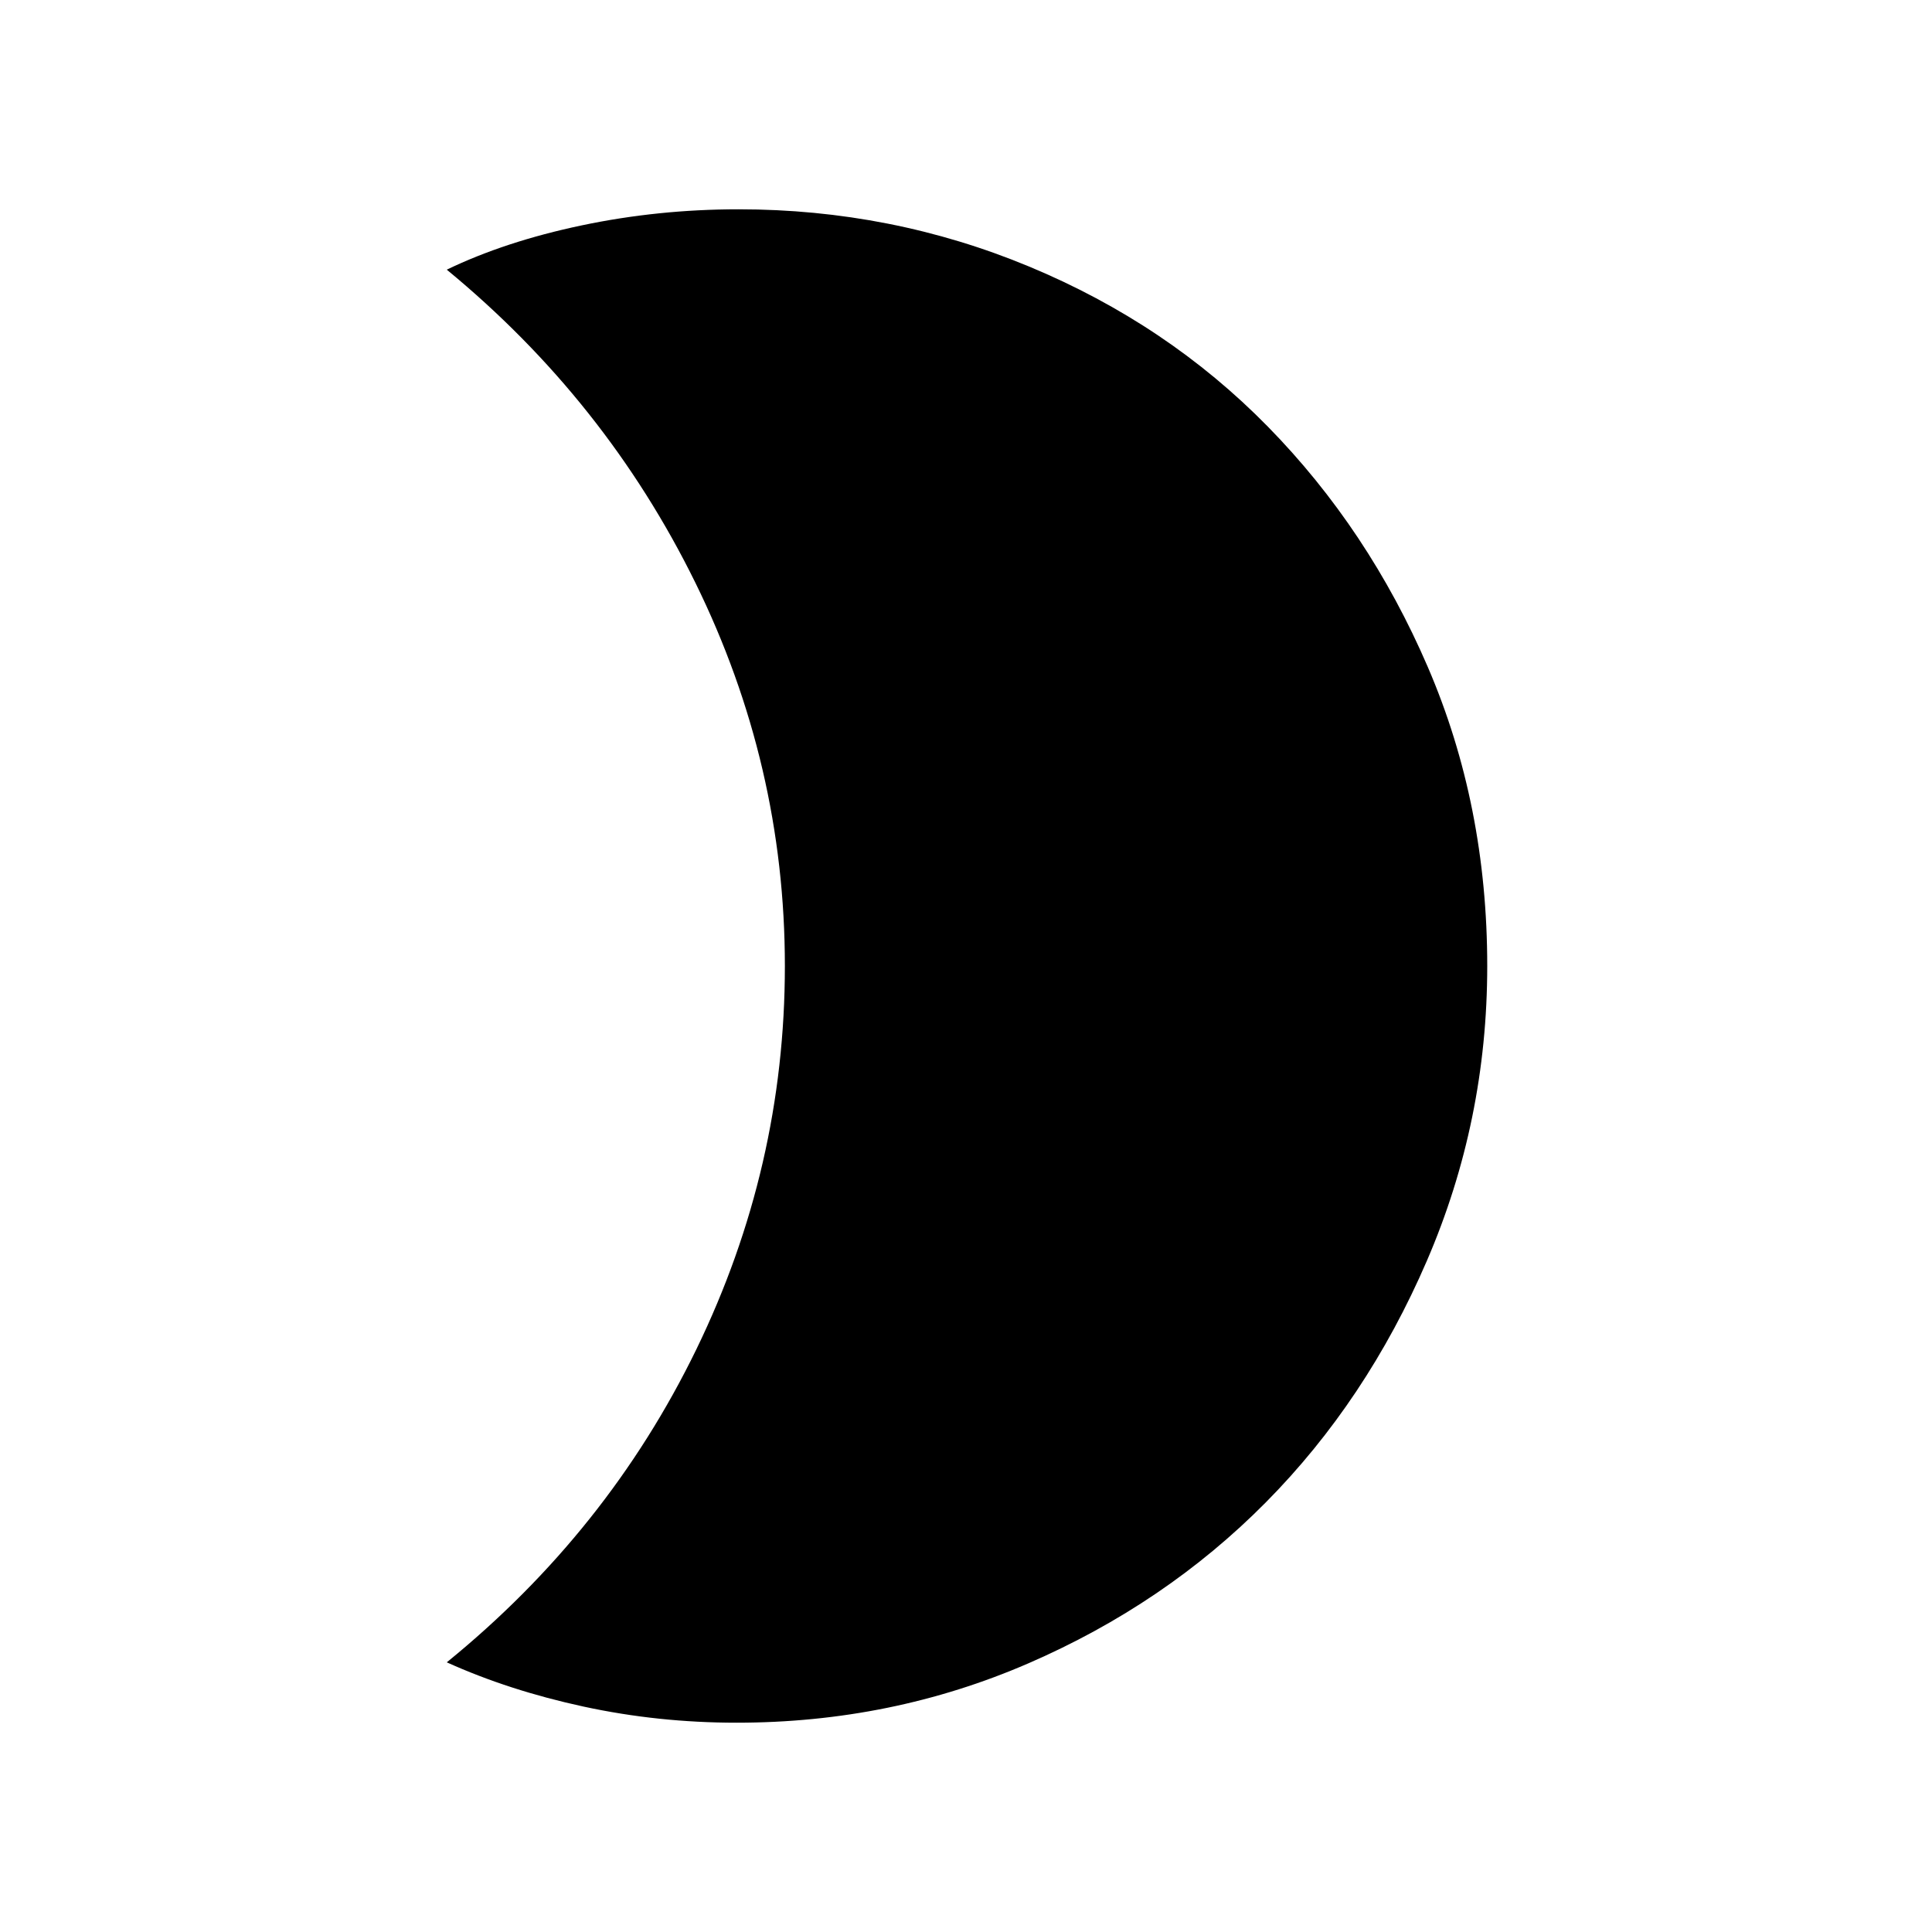 <svg xmlns="http://www.w3.org/2000/svg" height="48" width="48"><path d="M18.35 5.2Q22.15 5.2 25.575 6.625Q29 8.05 31.5 10.6Q34 13.15 35.475 16.575Q36.95 20 36.95 24Q36.95 27.85 35.45 31.325Q33.95 34.8 31.45 37.325Q28.95 39.85 25.55 41.325Q22.15 42.8 18.3 42.8Q16.35 42.8 14.5 42.4Q12.65 42 11.1 41.3Q15.1 38.05 17.3 33.525Q19.5 29 19.5 24Q19.5 19 17.275 14.475Q15.05 9.95 11.1 6.7Q12.55 6 14.45 5.6Q16.35 5.2 18.35 5.2Z"/></svg>